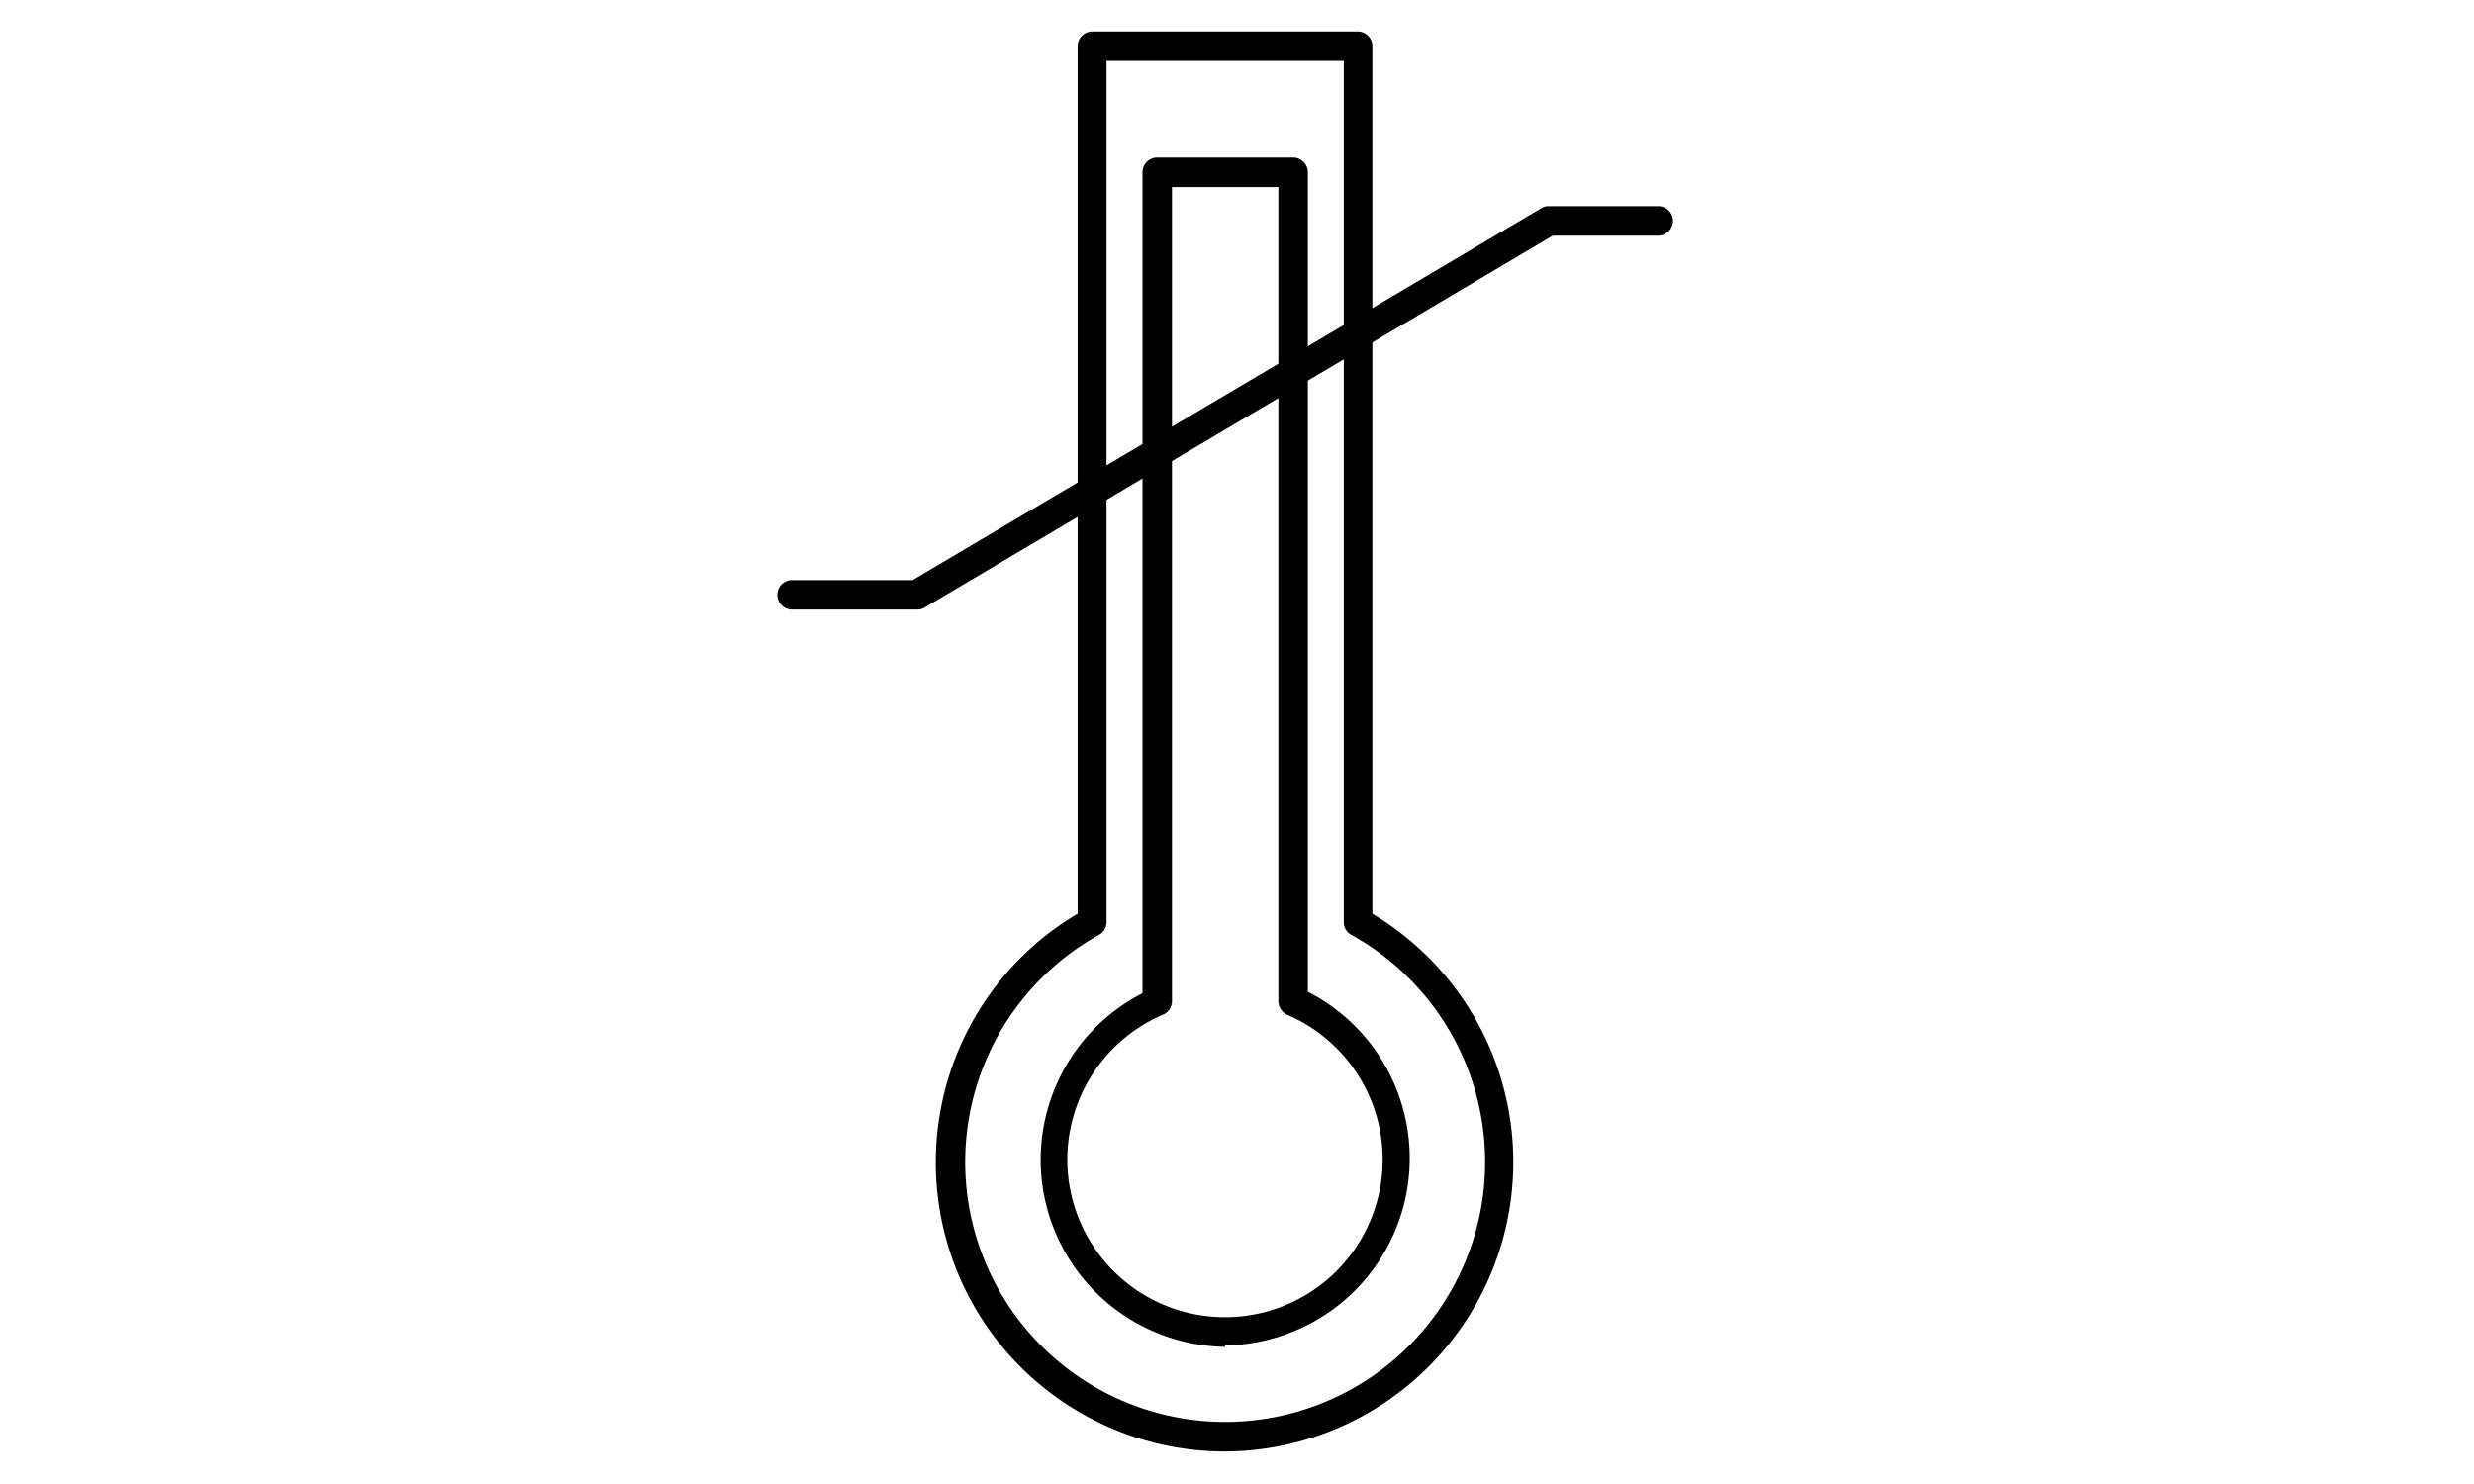<svg xmlns="http://www.w3.org/2000/svg" width="50" height="30" viewBox="0 0 23 37">
    <g fill="#000" fill-rule="evenodd">
        <path fill-rule="nonzero" d="M11.201 36.189A7.207 7.207 0 0 1 7.528 22.78V1.151c0-.203.164-.367.367-.367h6.612c.203 0 .367.164.367.367v21.63a7.215 7.215 0 0 1-3.673 13.408zM8.248 1.519v21.475a.353.353 0 0 1-.191.315 6.48 6.48 0 1 0 6.296 0 .353.353 0 0 1-.191-.315V1.518H8.248z"/>
        <path fill-rule="nonzero" d="M11.201 33.58a4.665 4.665 0 0 1-2.057-8.816V4.296c0-.203.164-.368.367-.368h3.387c.203 0 .368.165.368.368v20.431a4.665 4.665 0 0 1-2.065 8.817v.036zM9.879 4.663v20.3c-.001.148-.091.281-.228.337a3.93 3.93 0 1 0 3.1 0 .375.375 0 0 1-.22-.337v-20.3H9.879z"/>
        <path d="M3.509 15.198h-3.1a.367.367 0 1 1 0-.734h3.004l15.671-9.272a.316.316 0 0 1 .184-.052h2.733c.203 0 .367.165.367.368a.375.375 0 0 1-.367.367h-2.63L3.714 15.147a.353.353 0 0 1-.205.051z"/>
    </g>
</svg>
